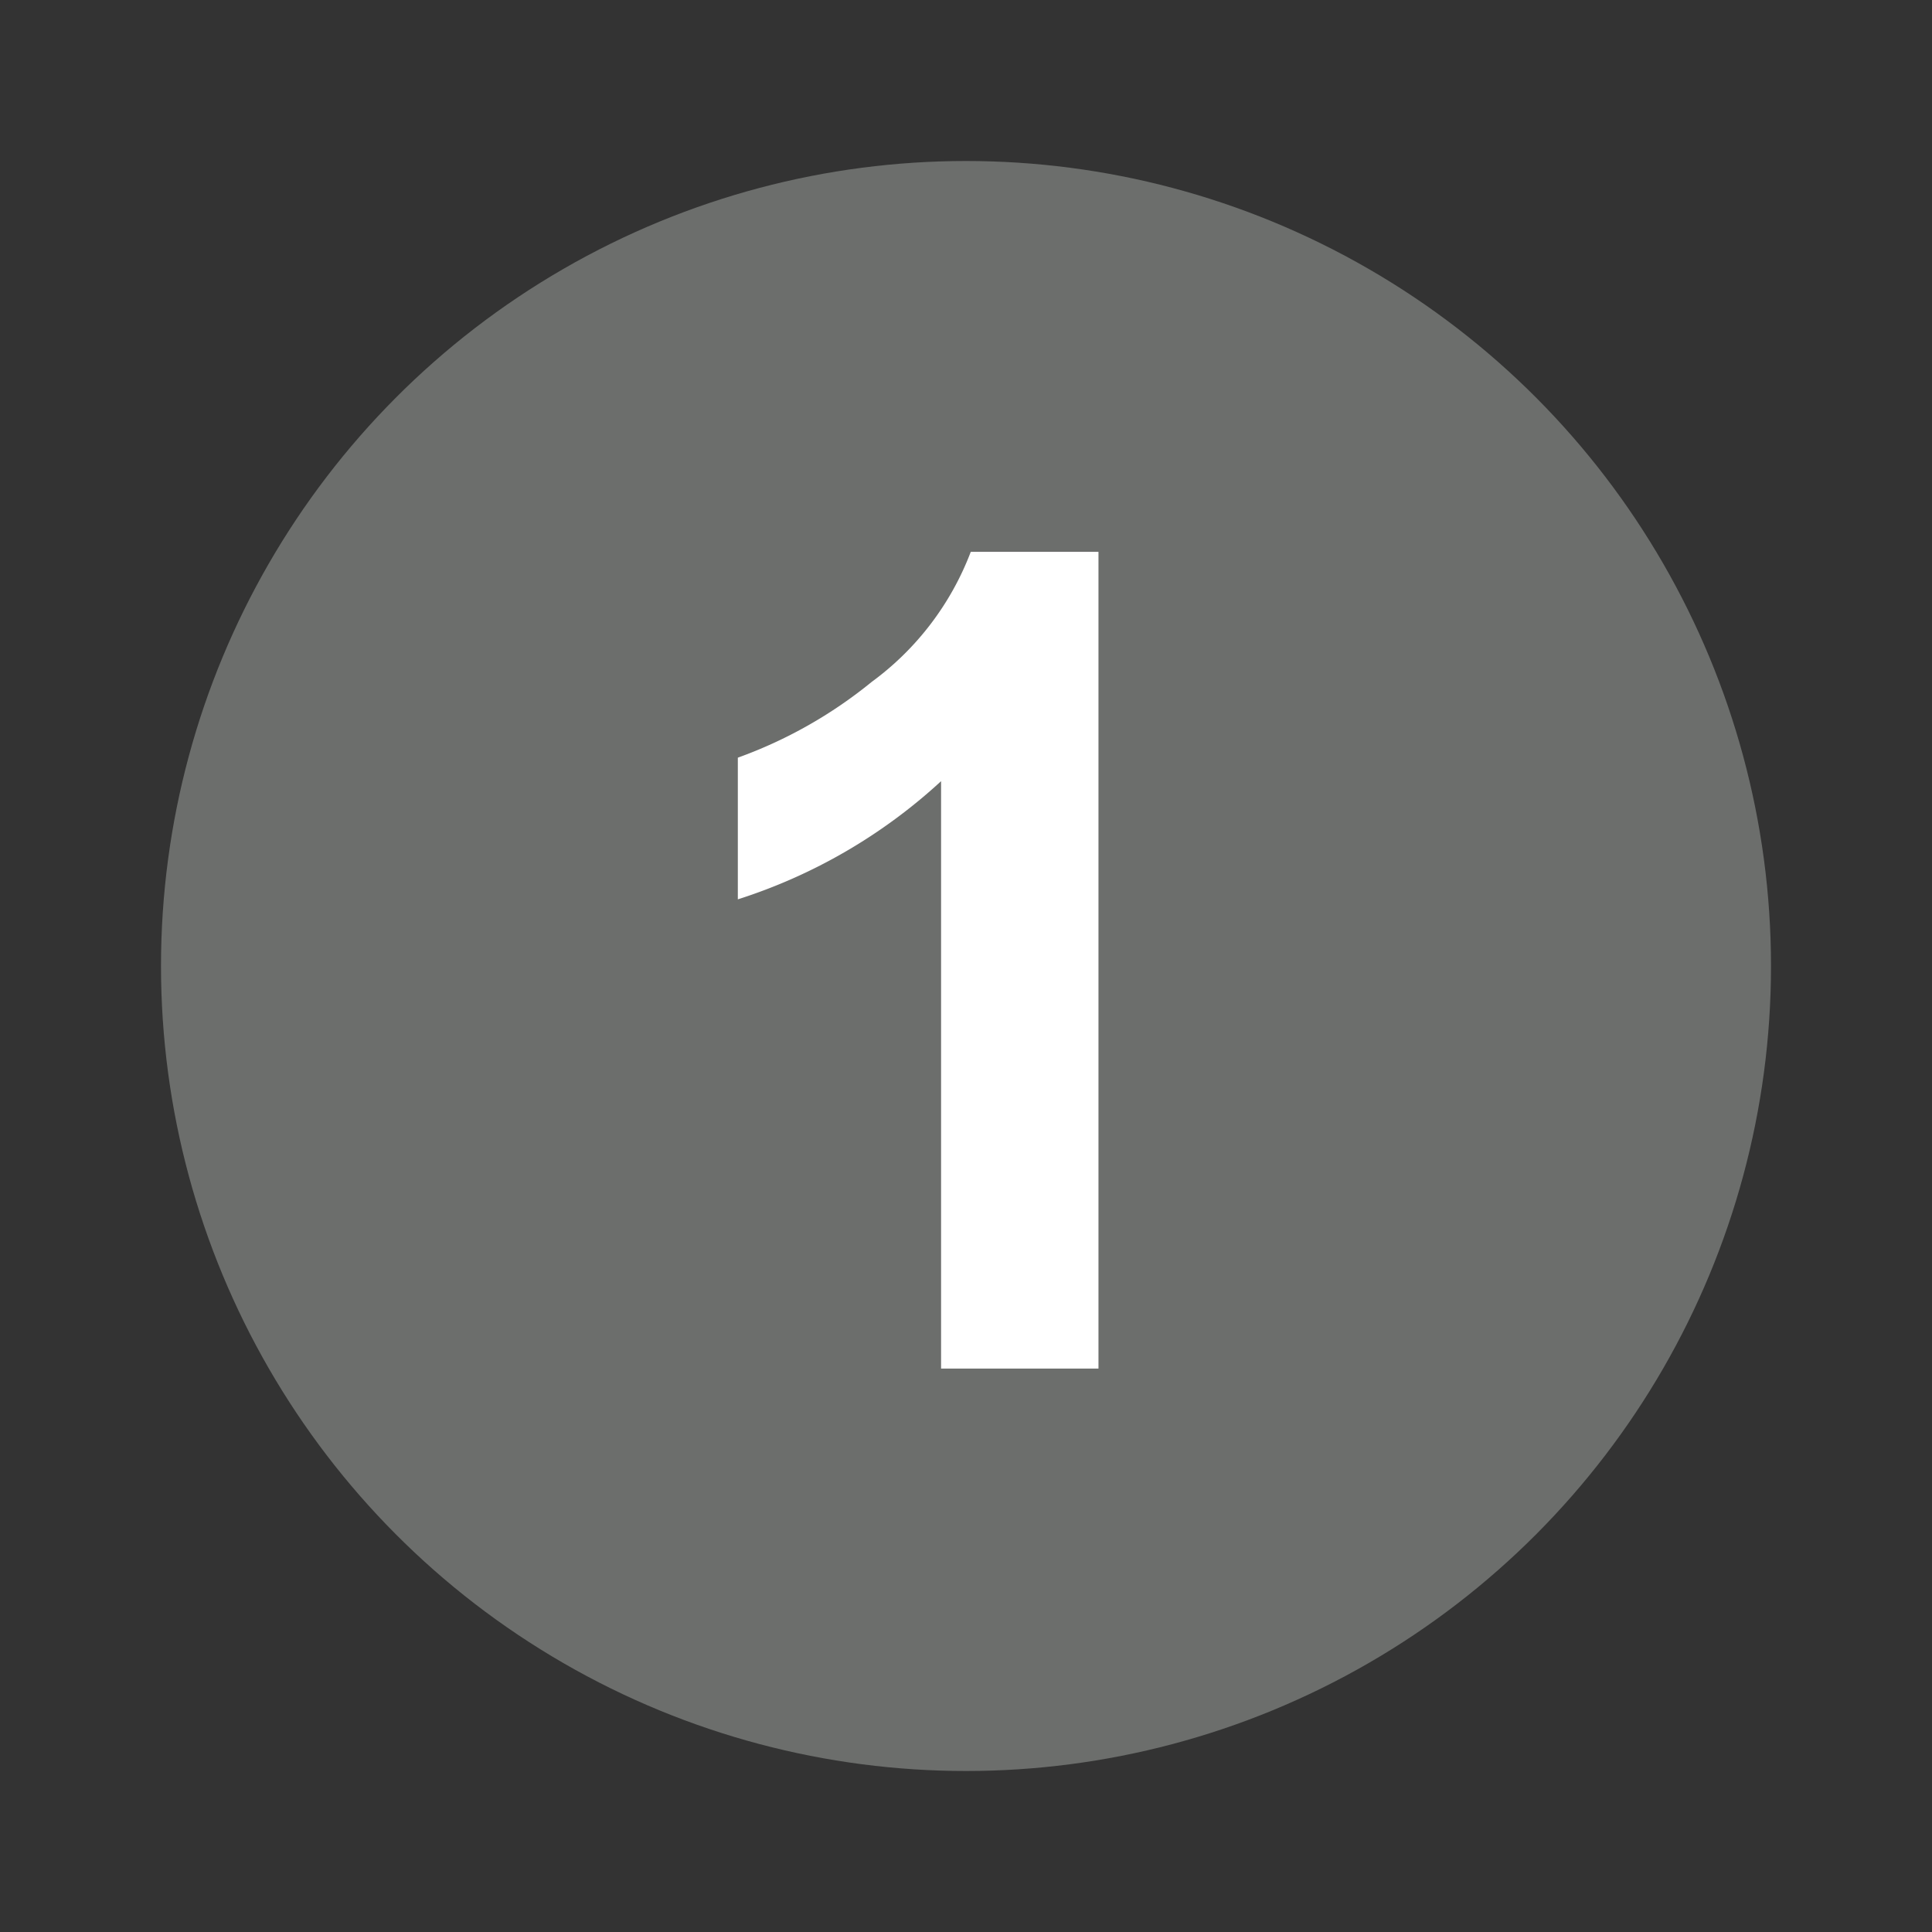 <svg id="Layer_1" data-name="Layer 1" xmlns="http://www.w3.org/2000/svg" viewBox="0 0 30 30"><rect x="0" y="0" width="30" height="30" fill="#333333" stroke="none"/><defs><style>.cls-1{fill:#6c6e6c;}.cls-2{fill:#fff;}</style></defs><title>Combined Shape</title><circle class="cls-1" cx="15" cy="15" r="12.5"/><path class="cls-2" d="M17.056,21.251H14.613V12.13a8.441,8.441,0,0,1-3.156,1.835v-2.2a7.086,7.086,0,0,0,2.078-1.176,4.472,4.472,0,0,0,1.539-2.02h1.983V21.251Z"/></svg>